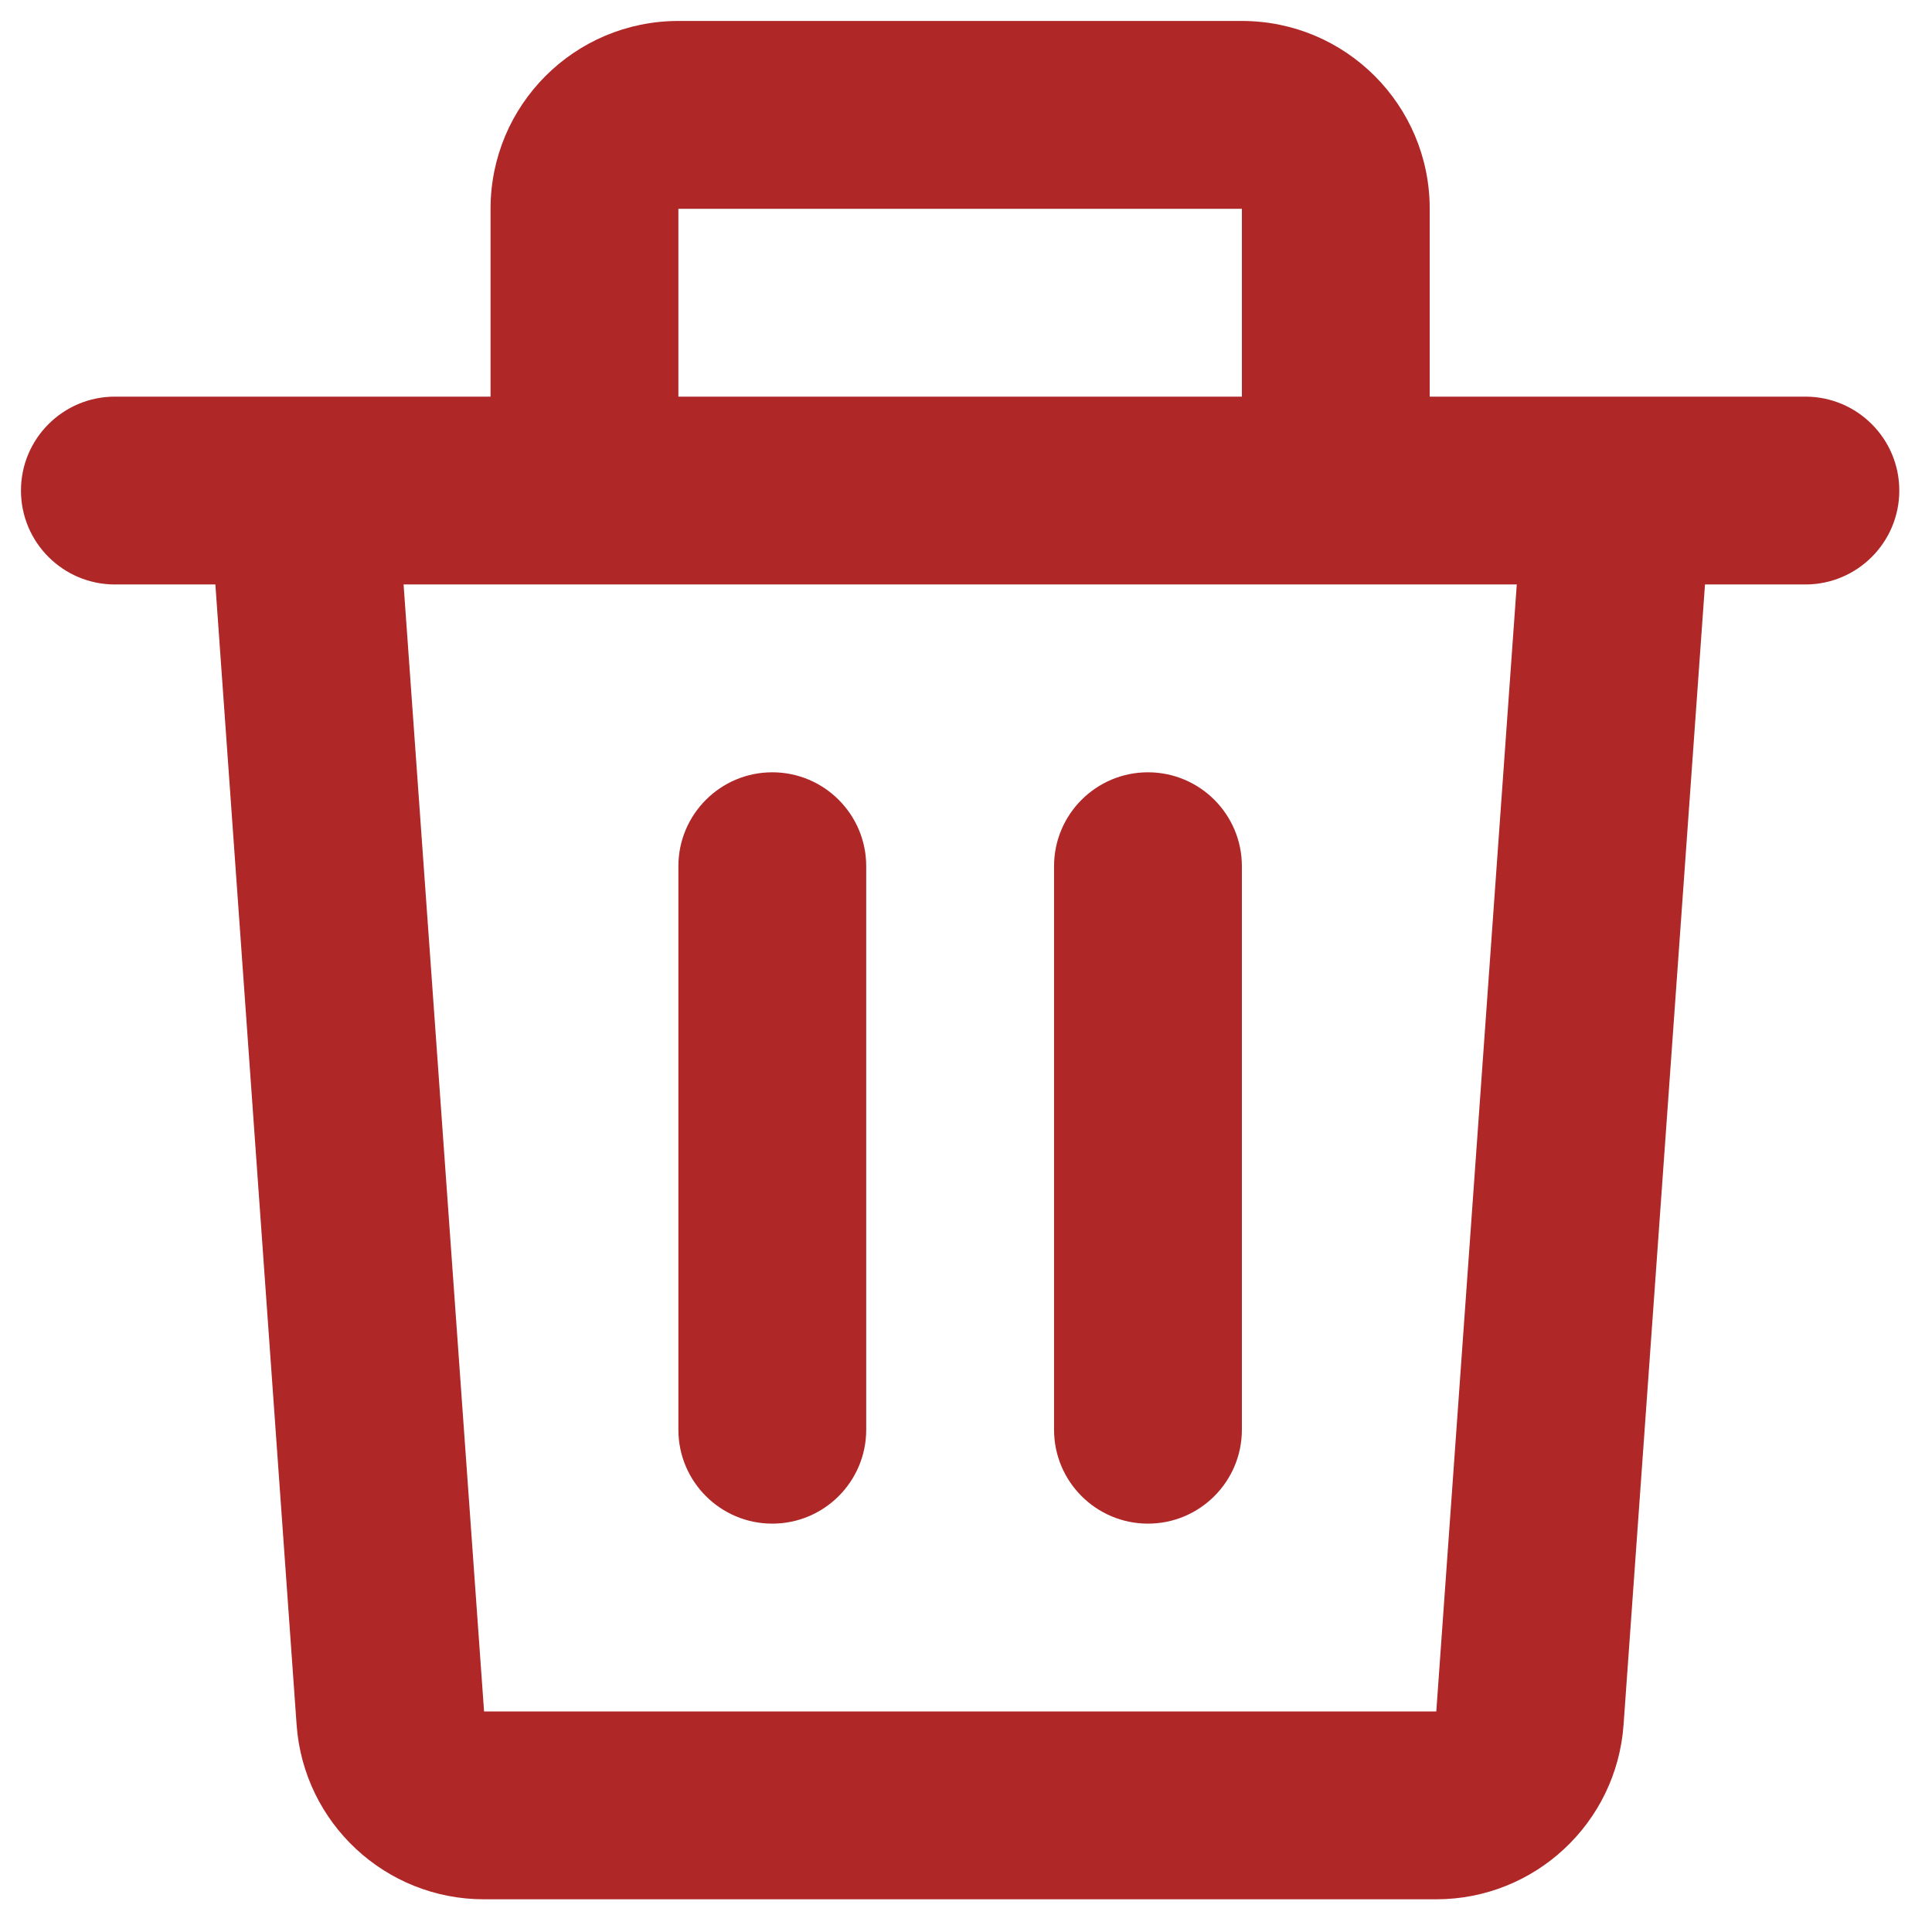 <?xml version="1.0" encoding="UTF-8" standalone="no" ?>
<!DOCTYPE svg PUBLIC "-//W3C//DTD SVG 1.1//EN" "http://www.w3.org/Graphics/SVG/1.1/DTD/svg11.dtd">
<svg xmlns="http://www.w3.org/2000/svg" xmlns:xlink="http://www.w3.org/1999/xlink" version="1.1" width="1080" height="1080" viewBox="0 0 1080 1080" xml:space="preserve">
<desc>Created with Fabric.js 5.2.4</desc>
<defs>
</defs>
<rect x="0" y="0" width="100%" height="100%" fill="transparent"></rect>
<g transform="matrix(1 0 0 1 540 540)" id="1df9b32e-35d4-43ac-a727-f880f934999e"  >
<rect style="stroke: none; stroke-width: 1; stroke-dasharray: none; stroke-linecap: butt; stroke-dashoffset: 0; stroke-linejoin: miter; stroke-miterlimit: 4; fill: rgb(255,255,255); fill-rule: nonzero; opacity: 1; visibility: hidden;" vector-effect="non-scaling-stroke"  x="-540" y="-540" rx="0" ry="0" width="1080" height="1080" />
</g>
<g transform="matrix(1 0 0 1 540 540)" id="9985622a-4d2f-4fb2-b908-833ff1552a84"  >
</g>
<g transform="matrix(1 0 0 1 50 50)"  >
<rect style="stroke: none; stroke-width: 1; stroke-dasharray: none; stroke-linecap: butt; stroke-dashoffset: 0; stroke-linejoin: miter; stroke-miterlimit: 4; fill: rgb(255,255,255); fill-opacity: 0; fill-rule: nonzero; opacity: 1;" vector-effect="non-scaling-stroke"  x="-50" y="-50" rx="0" ry="0" width="100" height="100" />
</g>
<g transform="matrix(1 0 0 1 540 540)"  >
<rect style="stroke: none; stroke-width: 1; stroke-dasharray: none; stroke-linecap: butt; stroke-dashoffset: 0; stroke-linejoin: miter; stroke-miterlimit: 4; fill: rgb(255,255,255); fill-rule: nonzero; opacity: 1; visibility: hidden;" vector-effect="non-scaling-stroke"  x="-540" y="-540" rx="0" ry="0" width="1080" height="1080" />
</g>
<g transform="matrix(1 0 0 1 540 540)"  >
<rect style="stroke: none; stroke-width: 1; stroke-dasharray: none; stroke-linecap: butt; stroke-dashoffset: 0; stroke-linejoin: miter; stroke-miterlimit: 4; fill: rgb(255,255,255); fill-rule: nonzero; opacity: 1; visibility: hidden;" vector-effect="non-scaling-stroke"  x="-540" y="-540" rx="0" ry="0" width="1080" height="1080" />
</g>
<g transform="matrix(52.5 0 0 52.5 536.72 536.72)"  >
<path style="stroke: rgb(0,0,0); stroke-width: 0; stroke-dasharray: none; stroke-linecap: butt; stroke-dashoffset: 0; stroke-linejoin: miter; stroke-miterlimit: 4; fill: rgb(175,39,39); fill-rule: nonzero; opacity: 1;" vector-effect="non-scaling-stroke"  transform=" translate(-12, -12)" d="M 7 4 C 7 2.895 7.895 2 9 2 L 15 2 C 16.105 2 17 2.895 17 4 L 17 6 L 21 6 C 21.552 6 22 6.448 22 7 C 22 7.552 21.552 8 21 8 L 19.931 8 L 19.064 20.142 C 18.989 21.189 18.118 22 17.069 22 L 6.93 22 C 5.881 22 5.01 21.189 4.935 20.142 L 4.07 8 L 3 8 C 2.448 8 2 7.552 2 7 C 2 6.448 2.448 6 3 6 L 7 6 L 7 4 z M 9 6 L 15 6 L 15 4 L 9 4 L 9 6 z M 6.074 8 L 6.931 20 L 17.07 20 L 17.927 8 L 6.074 8 z M 10 10 C 10.552 10 11 10.448 11 11 L 11 17 C 11 17.552 10.552 18 10 18 C 9.448 18 9 17.552 9 17 L 9 11 C 9 10.448 9.448 10 10 10 z M 14 10 C 14.552 10 15 10.448 15 11 L 15 17 C 15 17.552 14.552 18 14 18 C 13.448 18 13 17.552 13 17 L 13 11 C 13 10.448 13.448 10 14 10 z" stroke-linecap="round" />
</g>
</svg>
